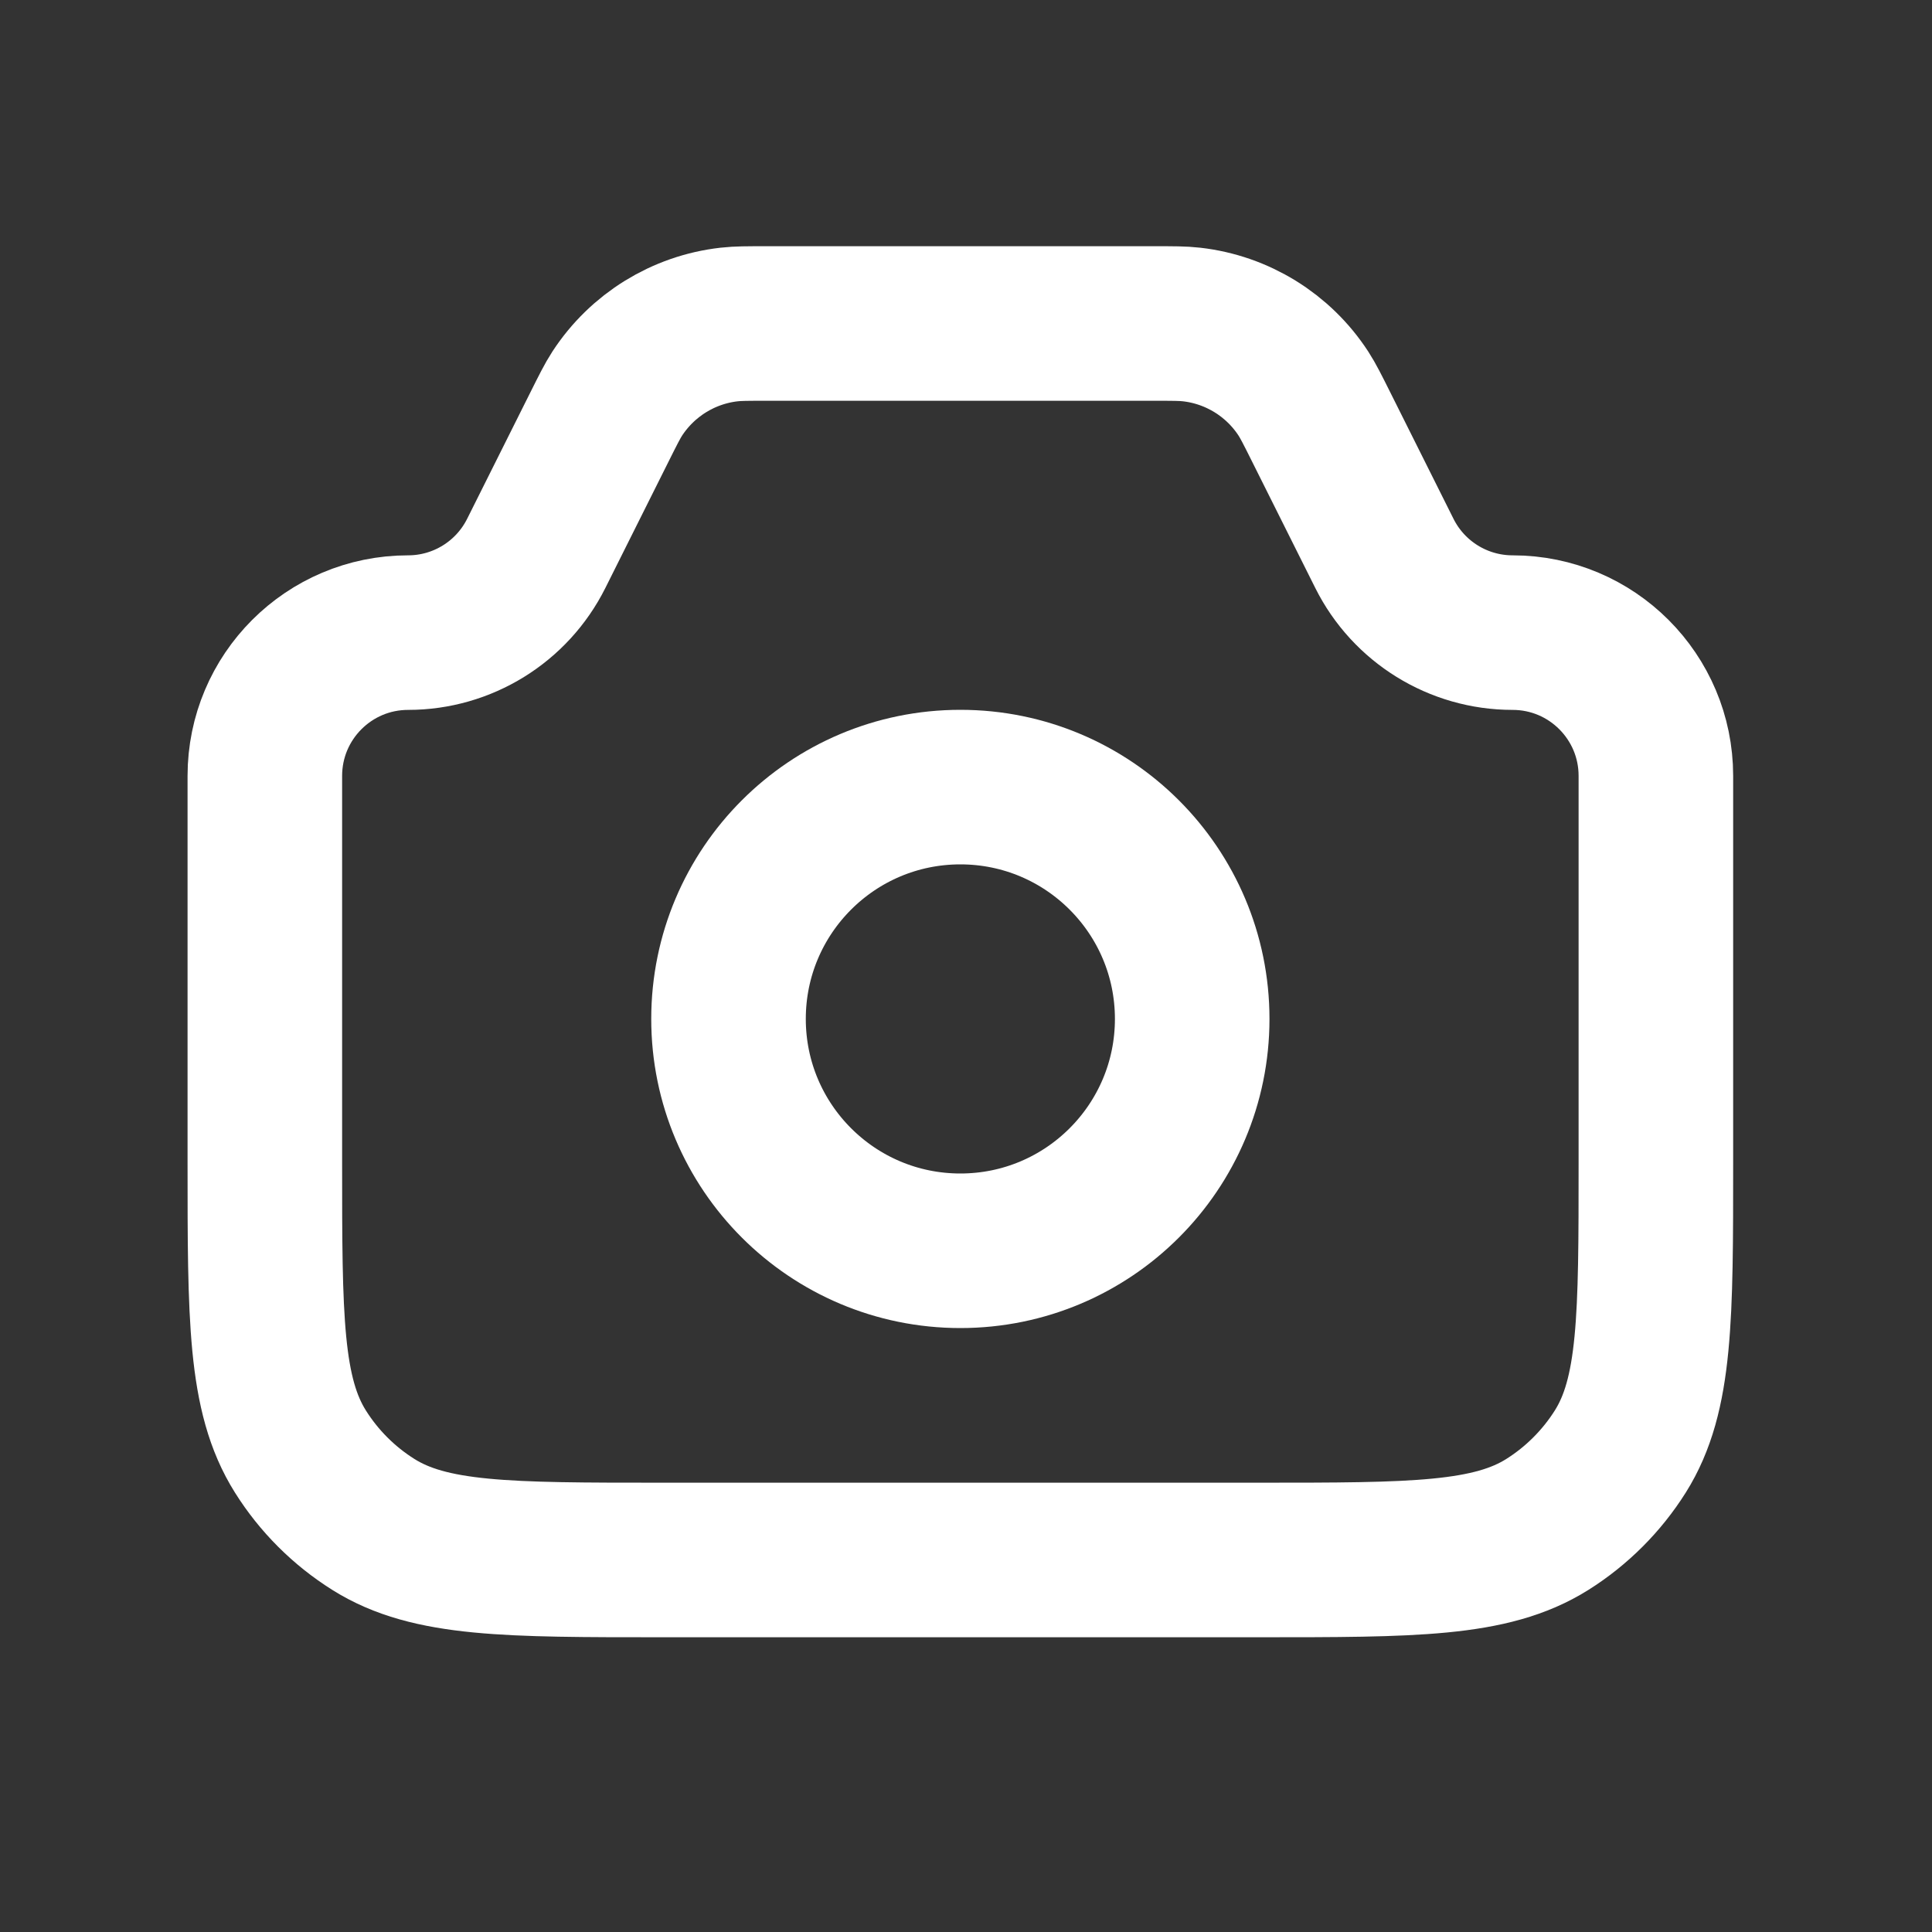 <svg width="25" height="25" viewBox="0 0 25 25" fill="none" xmlns="http://www.w3.org/2000/svg">
<rect x="0" y="0" width="25" height="25" fill="#333333" stroke="none"/>
<path d="M3.427 10.04C3.427 9.016 4.257 8.186 5.281 8.186V8.186C5.983 8.186 6.625 7.789 6.939 7.161L7.76 5.519C7.87 5.299 7.925 5.189 7.987 5.093C8.313 4.594 8.843 4.266 9.435 4.199C9.549 4.186 9.672 4.186 9.917 4.186H14.936C15.182 4.186 15.305 4.186 15.418 4.199C16.01 4.266 16.541 4.594 16.866 5.093C16.928 5.189 16.983 5.299 17.093 5.519L17.914 7.161C18.228 7.789 18.87 8.186 19.573 8.186V8.186C20.597 8.186 21.427 9.016 21.427 10.04V15.043C21.427 17.047 21.427 18.05 20.967 18.782C20.727 19.163 20.404 19.486 20.023 19.726C19.291 20.186 18.289 20.186 16.284 20.186H8.57C6.565 20.186 5.562 20.186 4.831 19.726C4.449 19.486 4.126 19.163 3.887 18.782C3.427 18.05 3.427 17.047 3.427 15.043V10.04Z" stroke="white" stroke-width="2"/>
<circle cx="12.427" cy="13.185" r="3" stroke="white" stroke-width="2"/>
</svg>
